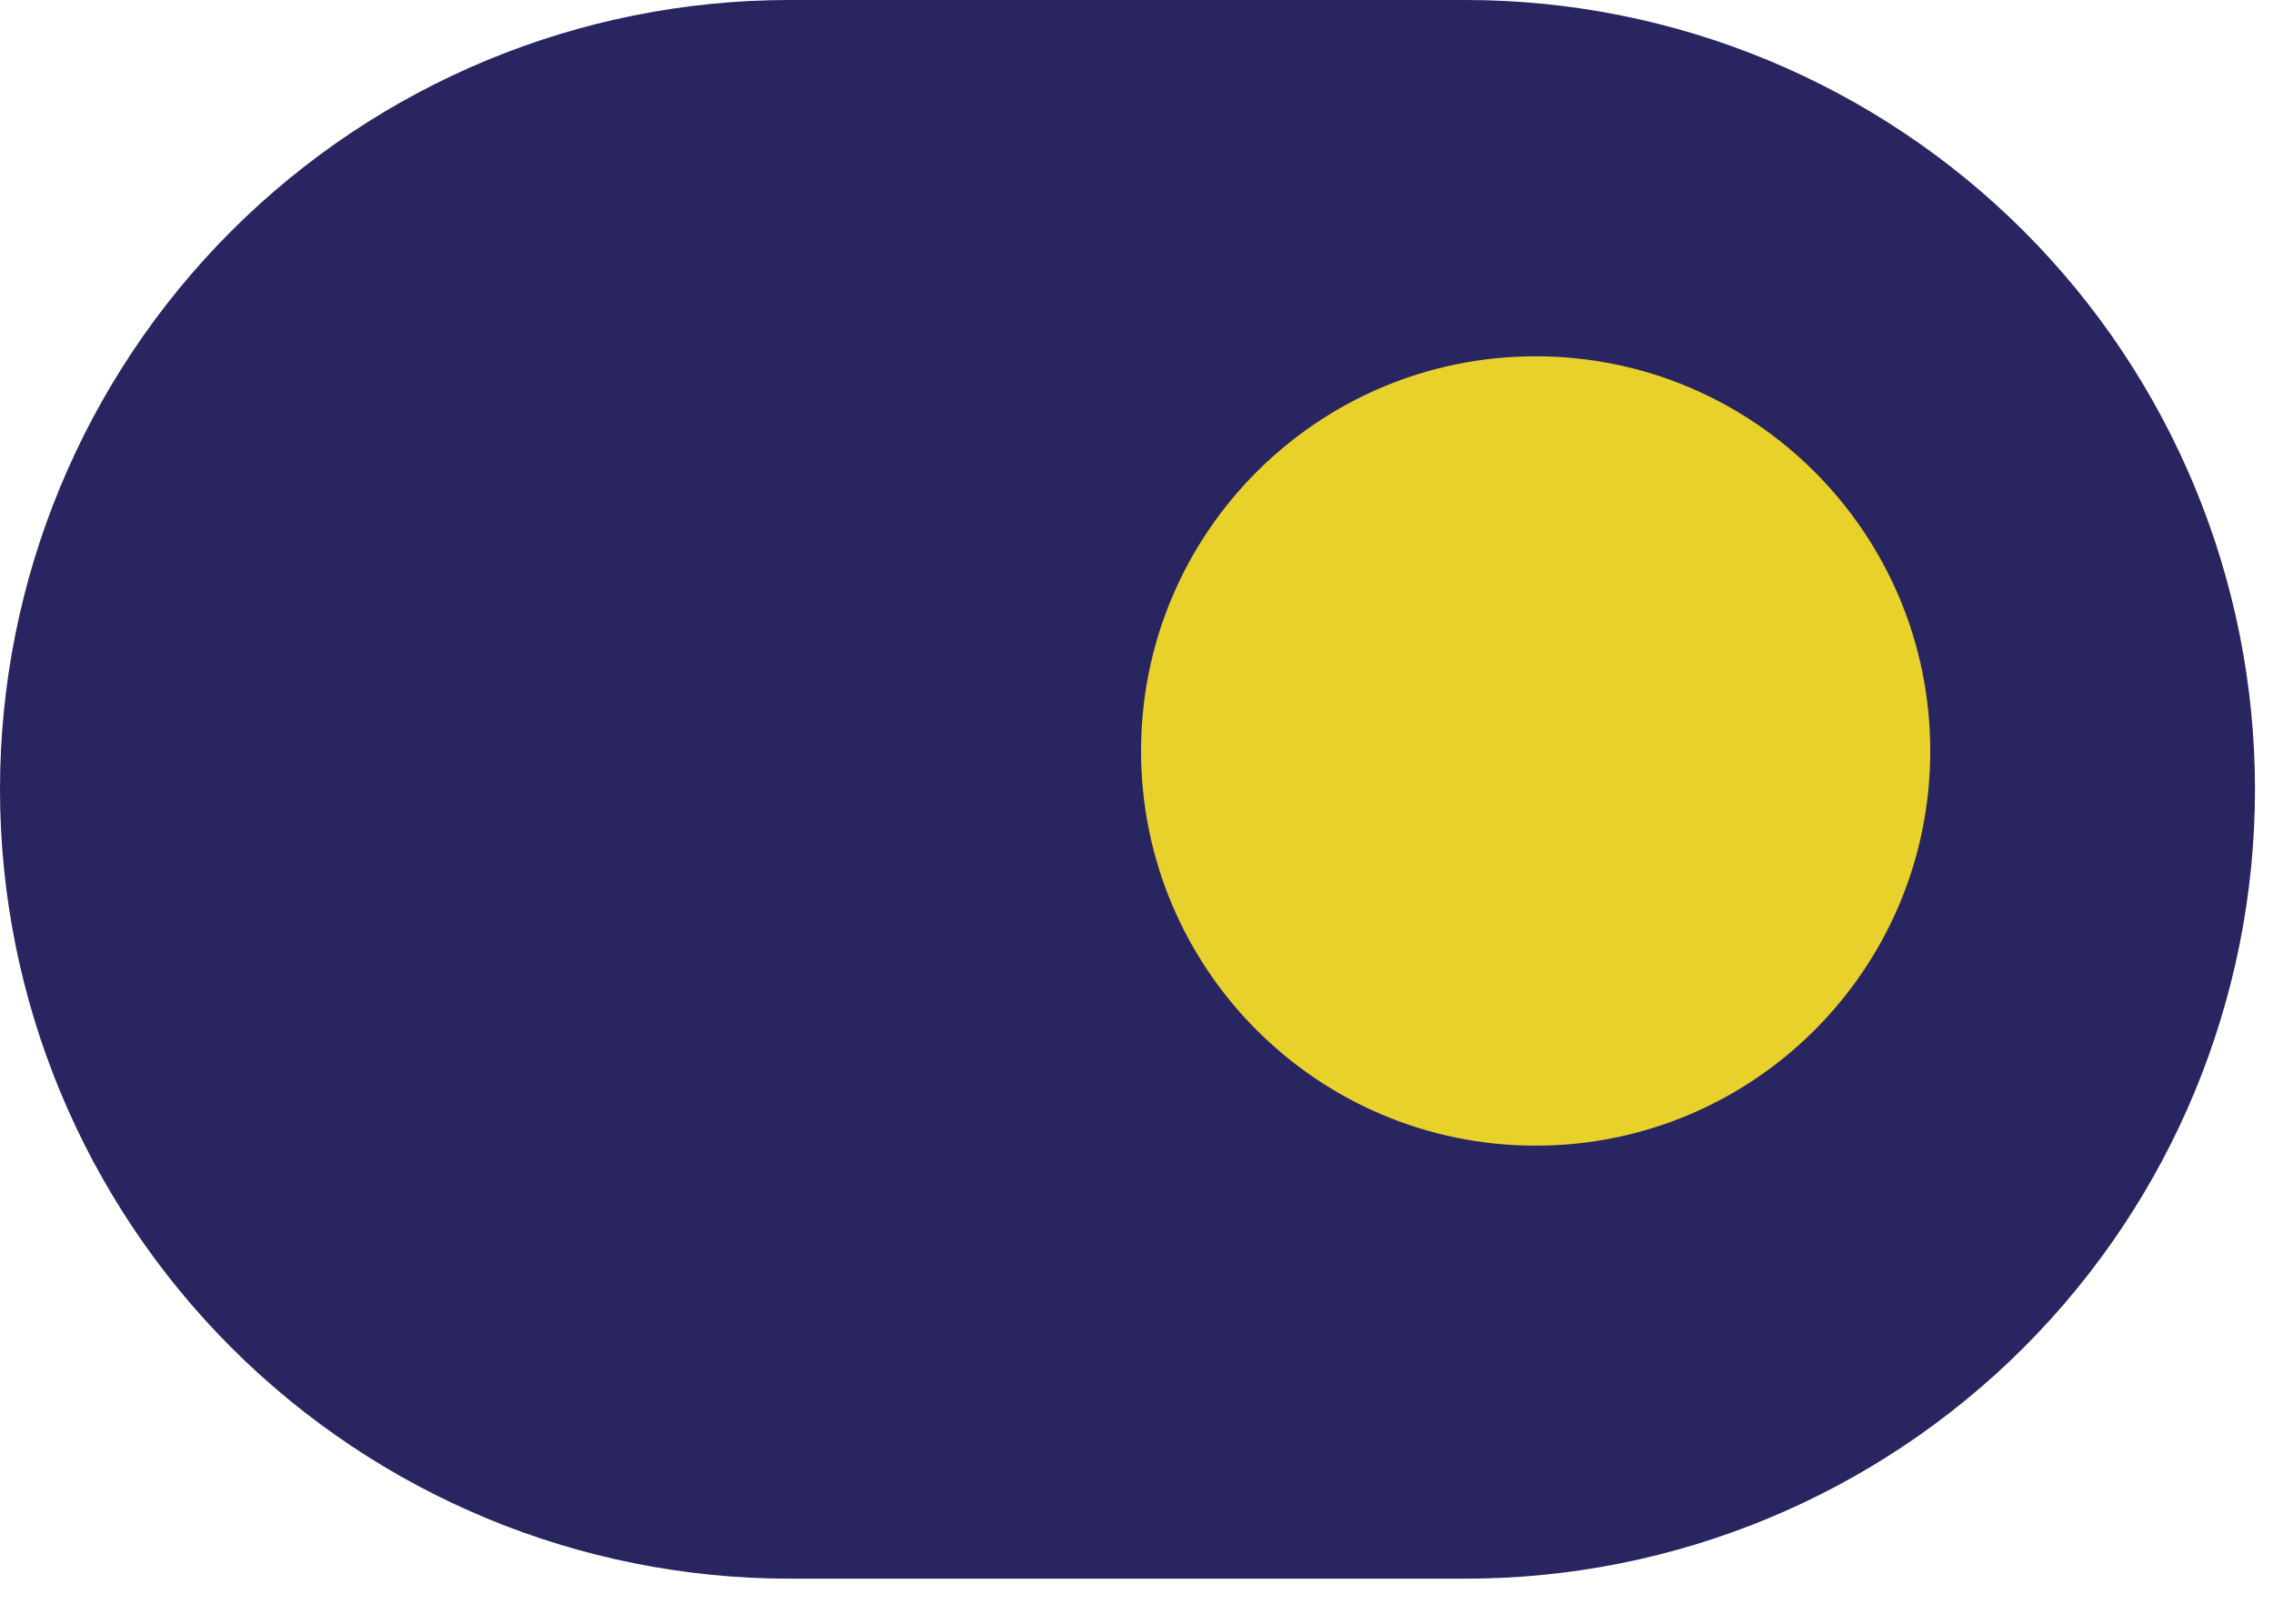 <svg width="42" height="30" viewBox="0 0 42 30" fill="none" xmlns="http://www.w3.org/2000/svg">
<path d="M14.584 29.167H27.084C30.951 29.167 34.661 27.63 37.396 24.895C40.13 22.16 41.667 18.451 41.667 14.583C41.667 10.716 40.13 7.006 37.396 4.271C34.661 1.537 30.951 8.25505e-05 27.084 8.24928e-05H14.584C10.716 8.25505e-05 7.007 1.537 4.272 4.271C1.537 7.006 0 10.716 0 14.583C0 18.451 1.537 22.16 4.272 24.895C7.007 27.63 10.716 29.167 14.584 29.167Z" fill="#292561"/>
<path d="M28.375 6.583C24.348 6.583 21.084 9.848 21.084 13.875C21.084 17.902 24.348 21.167 28.375 21.167C32.402 21.167 35.667 17.902 35.667 13.875C35.667 9.848 32.402 6.583 28.375 6.583Z" fill="#E8D12A"/>
</svg>
